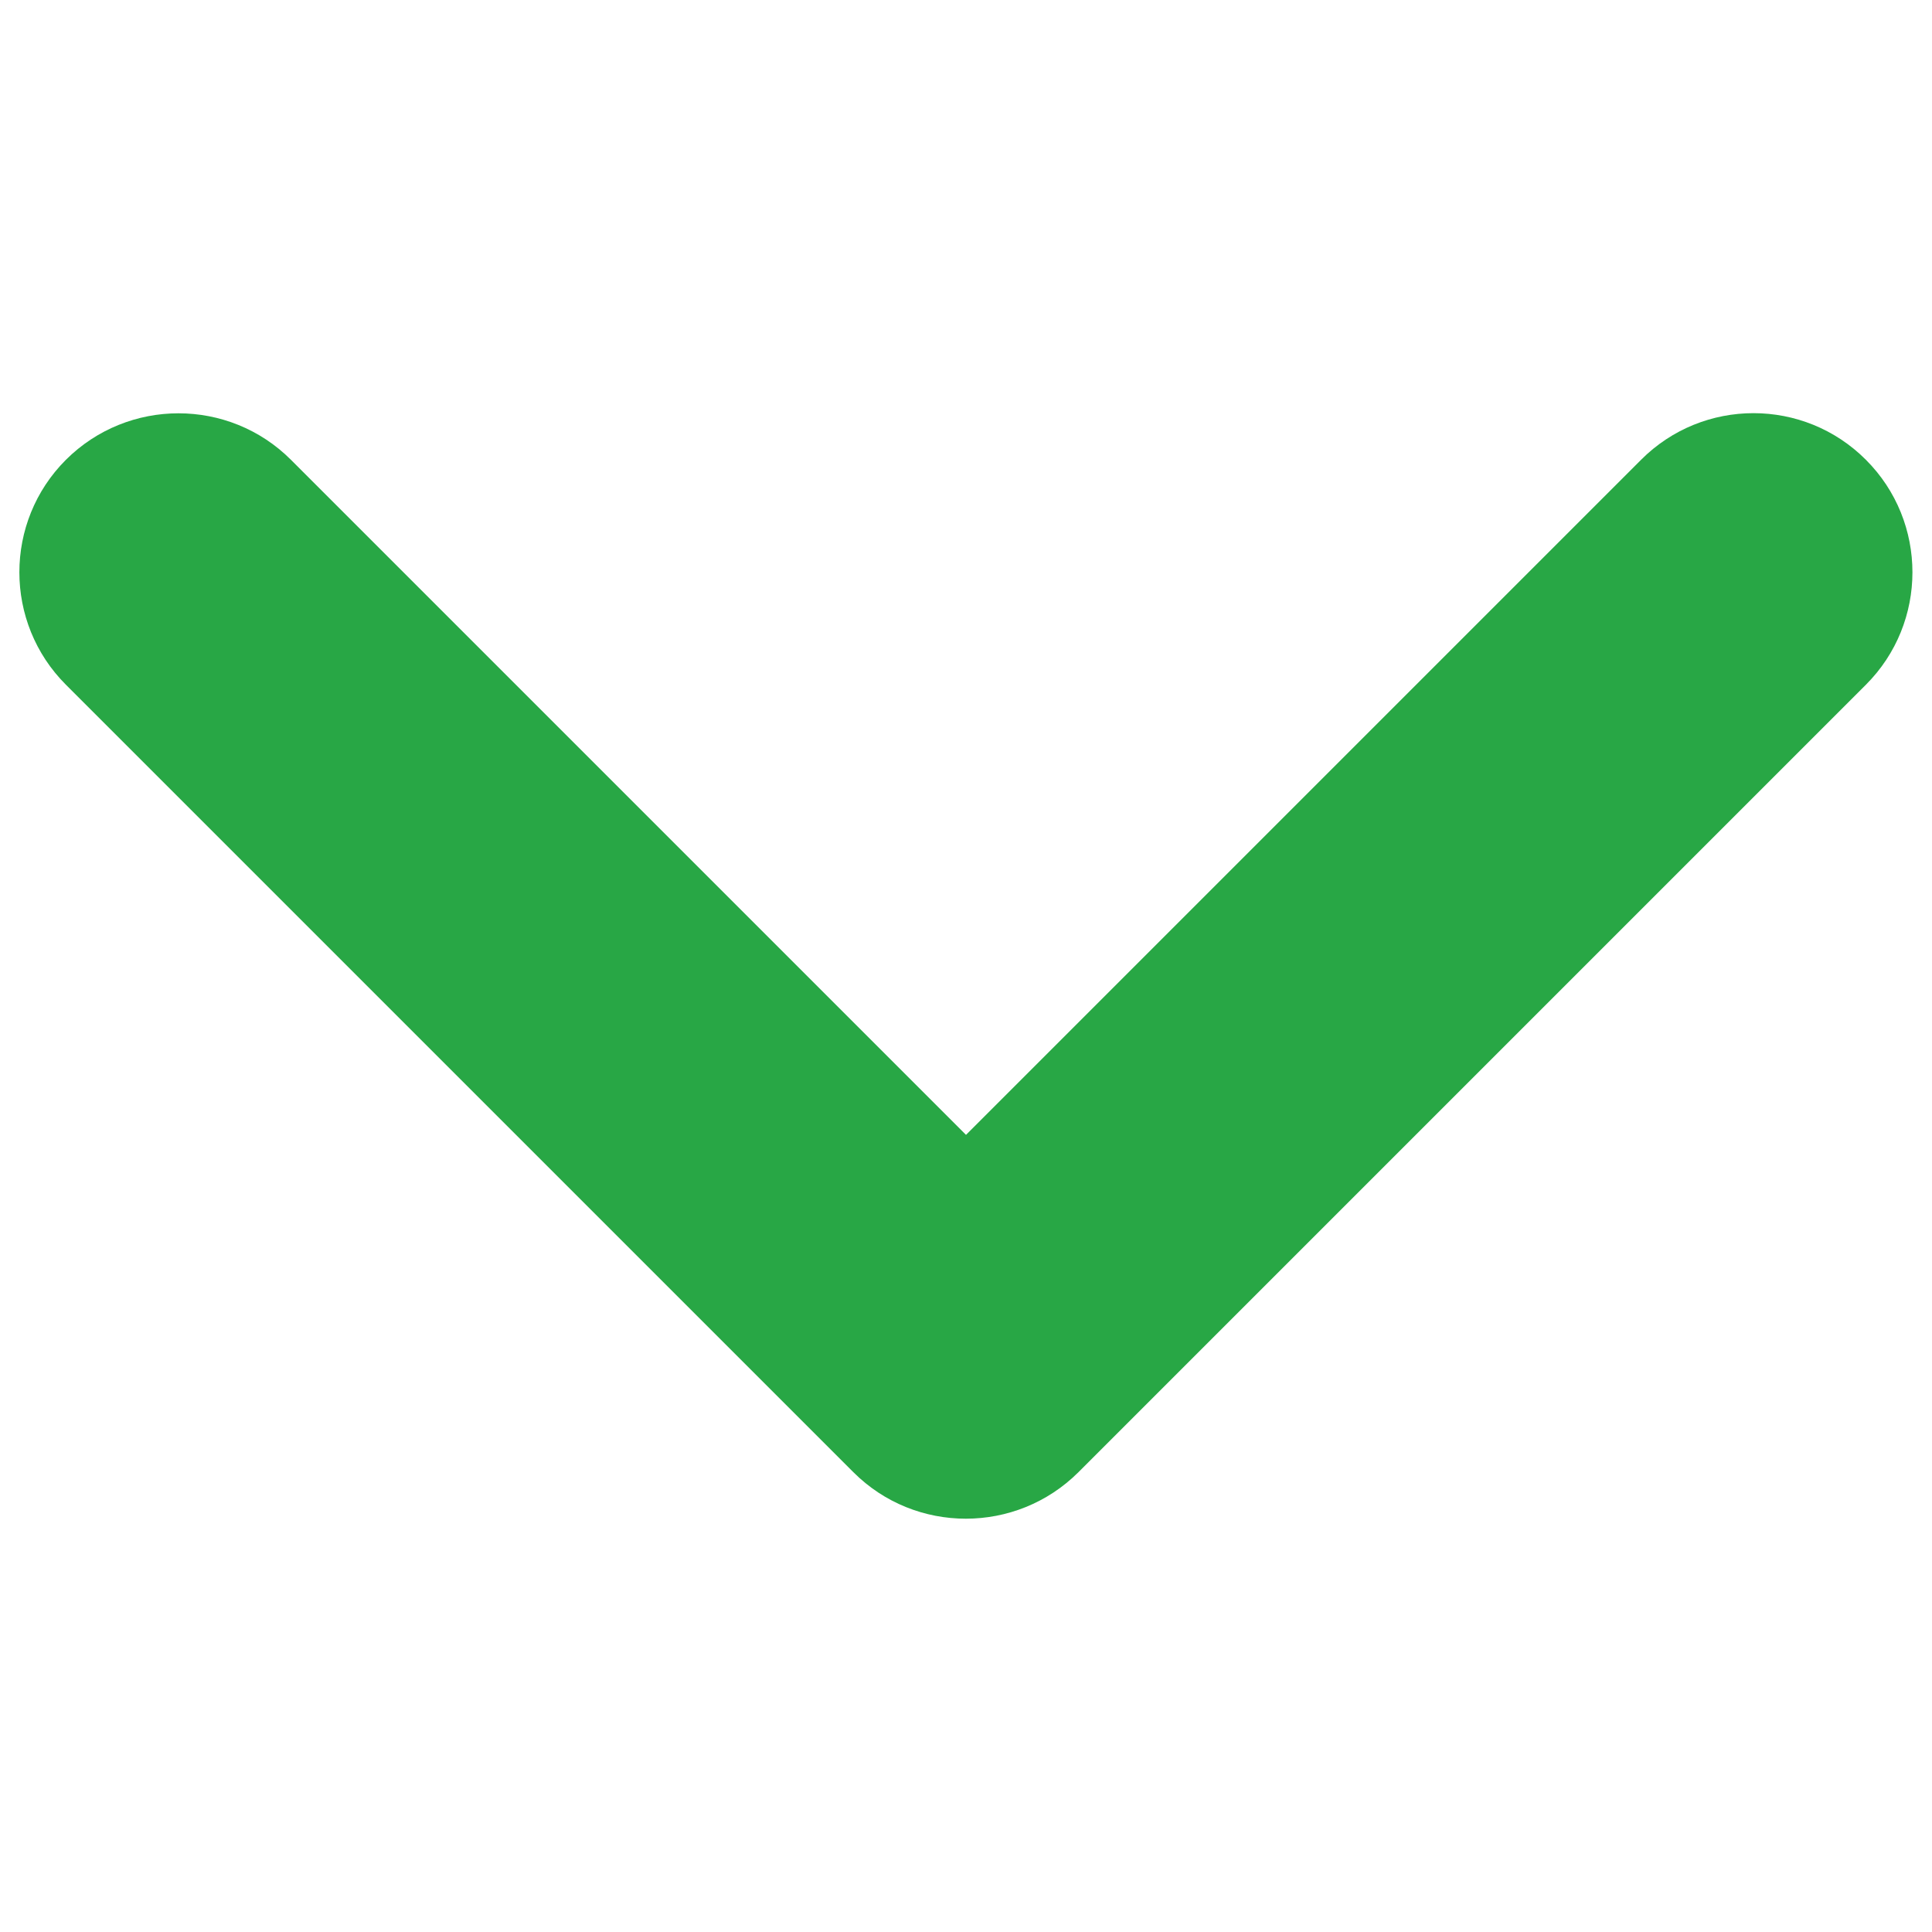<?xml version="1.0" encoding="utf-8"?>
<!-- Svg Vector Icons : http://www.onlinewebfonts.com/icon -->
<!DOCTYPE svg PUBLIC "-//W3C//DTD SVG 1.1//EN" "http://www.w3.org/Graphics/SVG/1.1/DTD/svg11.dtd">
<svg version="1.1" xmlns="http://www.w3.org/2000/svg" xmlns:xlink="http://www.w3.org/1999/xlink" x="0px" y="0px" viewBox="0 0 1000 1000" enable-background="new 0 0 1000 1000" xml:space="preserve" width="14" height="14">
<g><path fill="#28a745" d="M849.4,238L500,587.4L150.6,238c-32.1-32.1-84.3-32.1-116.5,0C2,270.1,2,322.3,34.1,354.4l407.6,407.6c32.1,32.1,84.3,32.1,116.5,0l407.6-407.6c32.1-32.1,32.1-84.3,0-116.4C933.7,205.8,881.5,205.8,849.4,238L849.4,238z"/></g>
</svg>